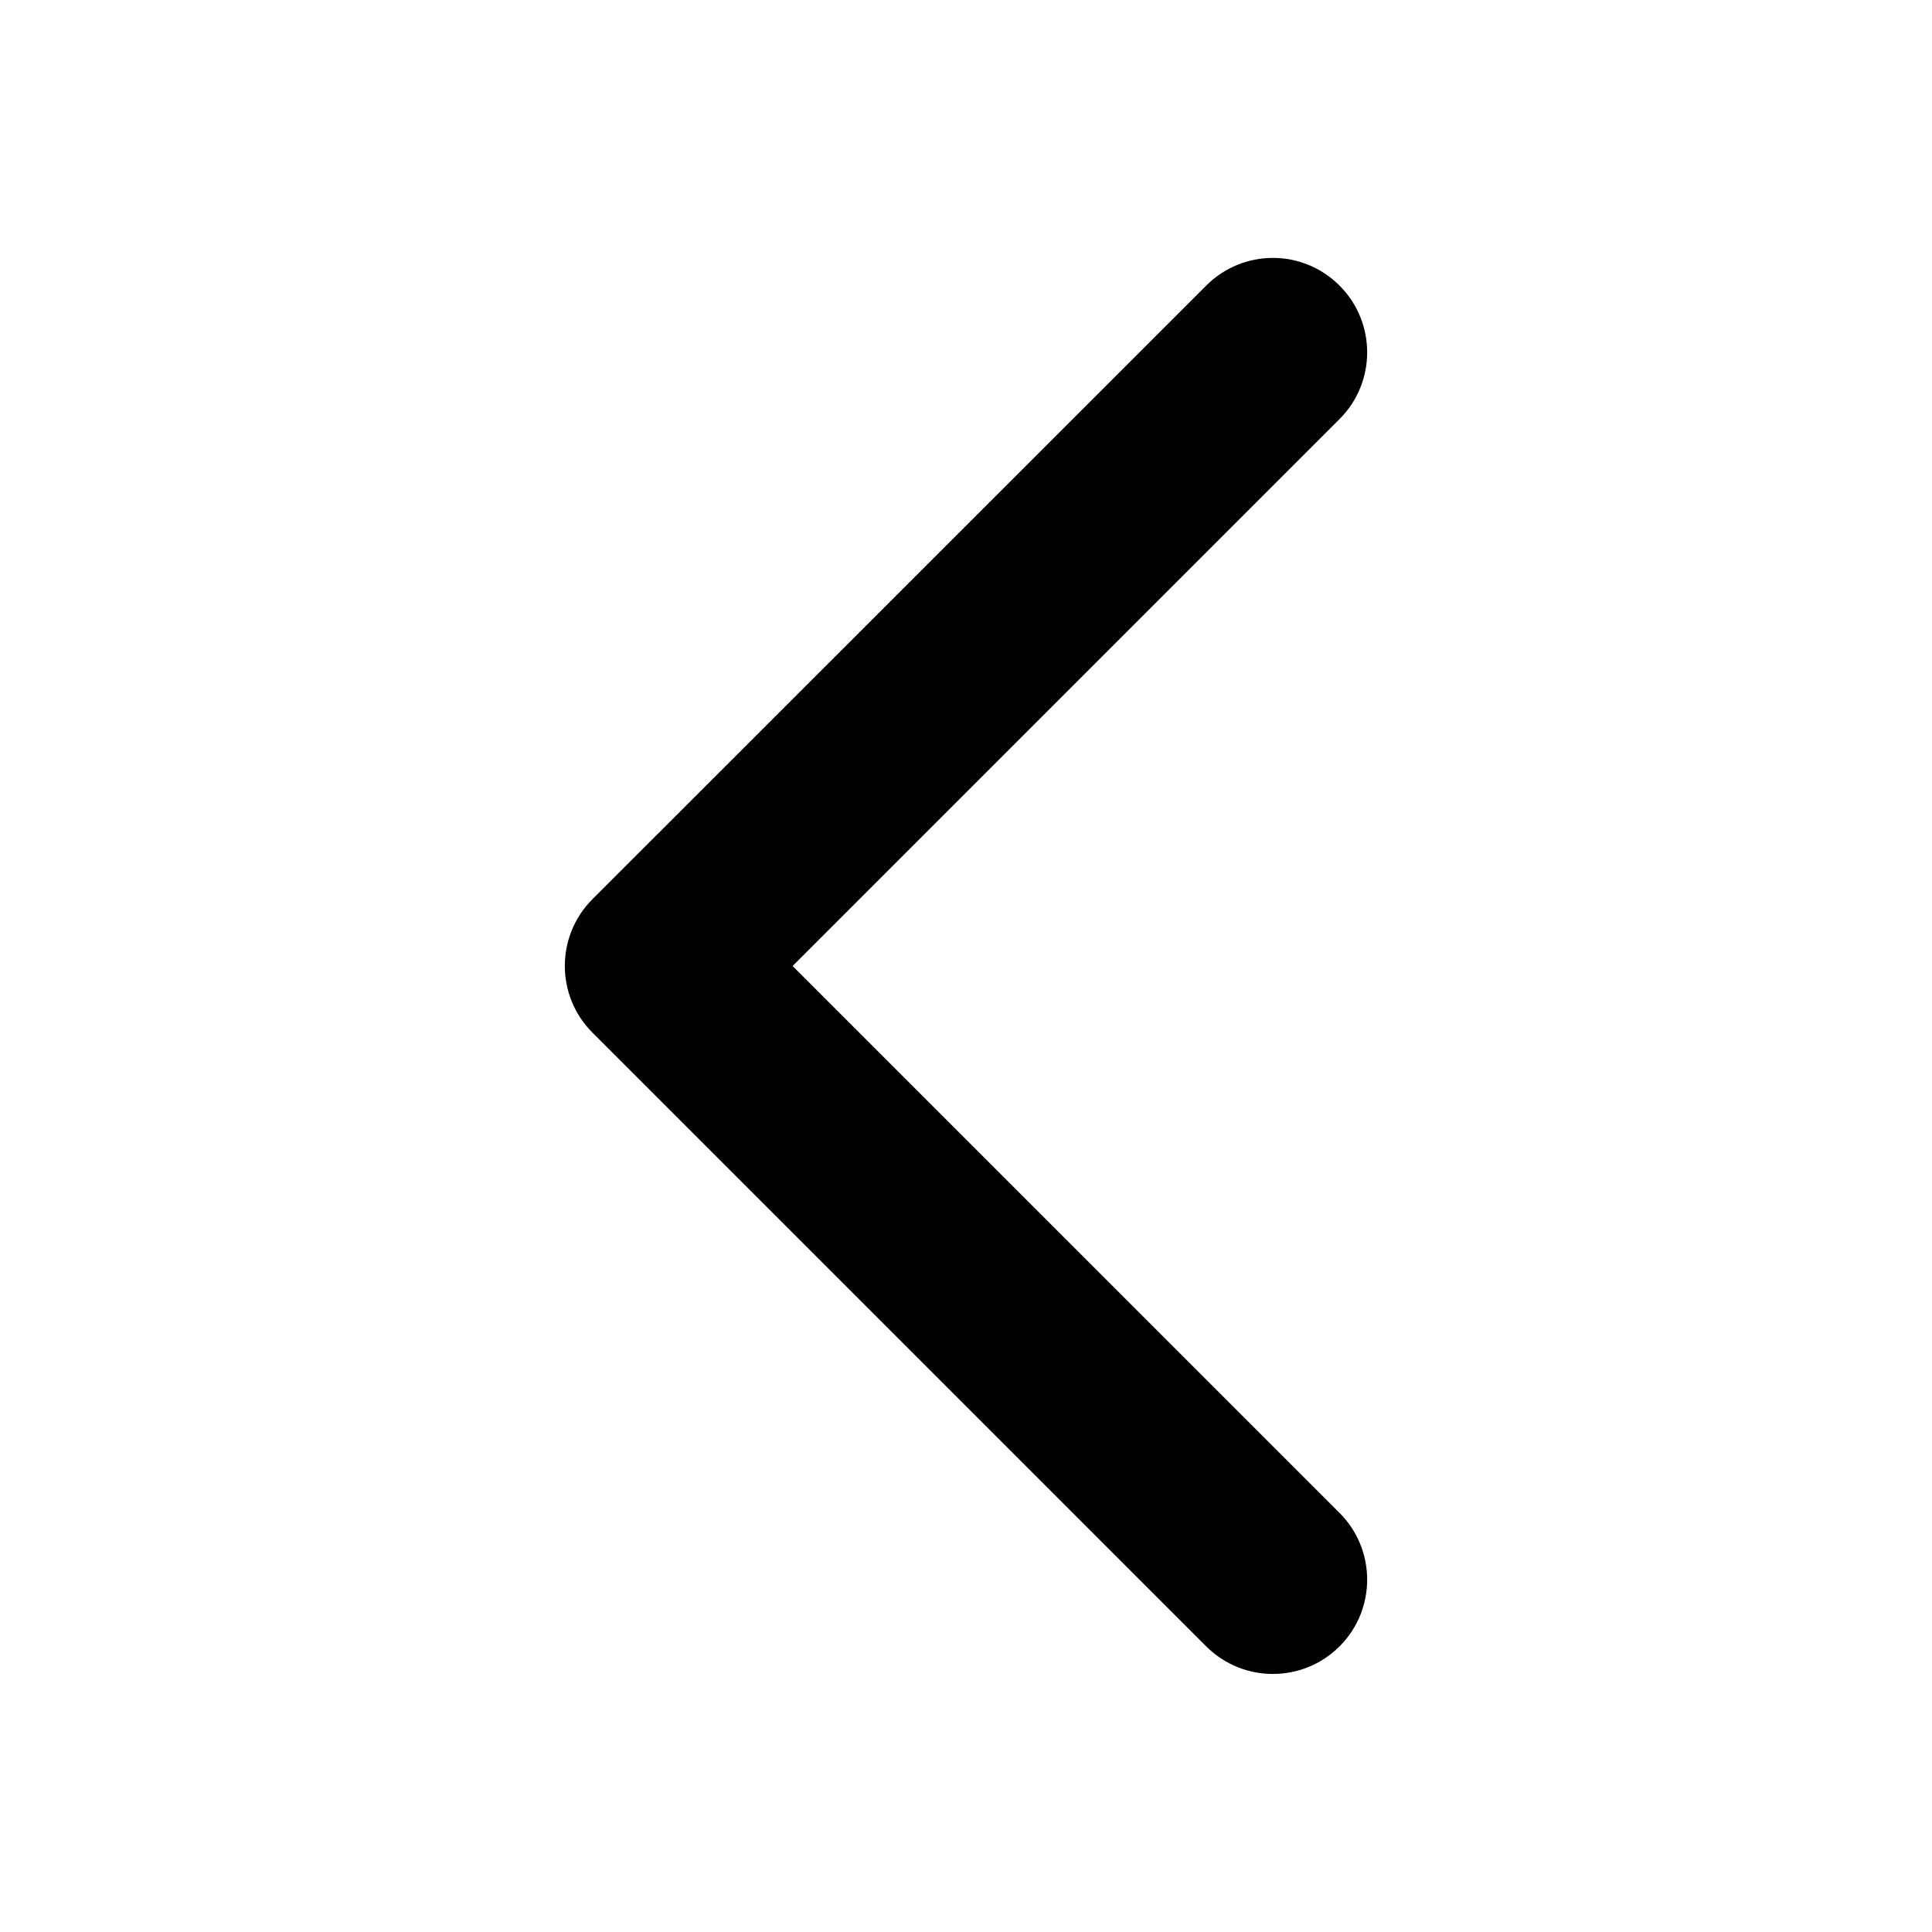 <svg viewBox="0 0 1024 1024" version="1.1" xmlns="http://www.w3.org/2000/svg" p-id="1660"><path d="M639.3 151.4L314 476.6c-19.5 19.5-19.5 51.2 0 70.7l325.3 325.3c19.5 19.5 51.2 19.5 70.7 0s19.5-51.2 0-70.7L420.1 512 710 222.1c19.5-19.5 19.5-51.2 0-70.7-19.5-19.6-51.2-19.6-70.7 0z" p-id="1661"></path></svg>
